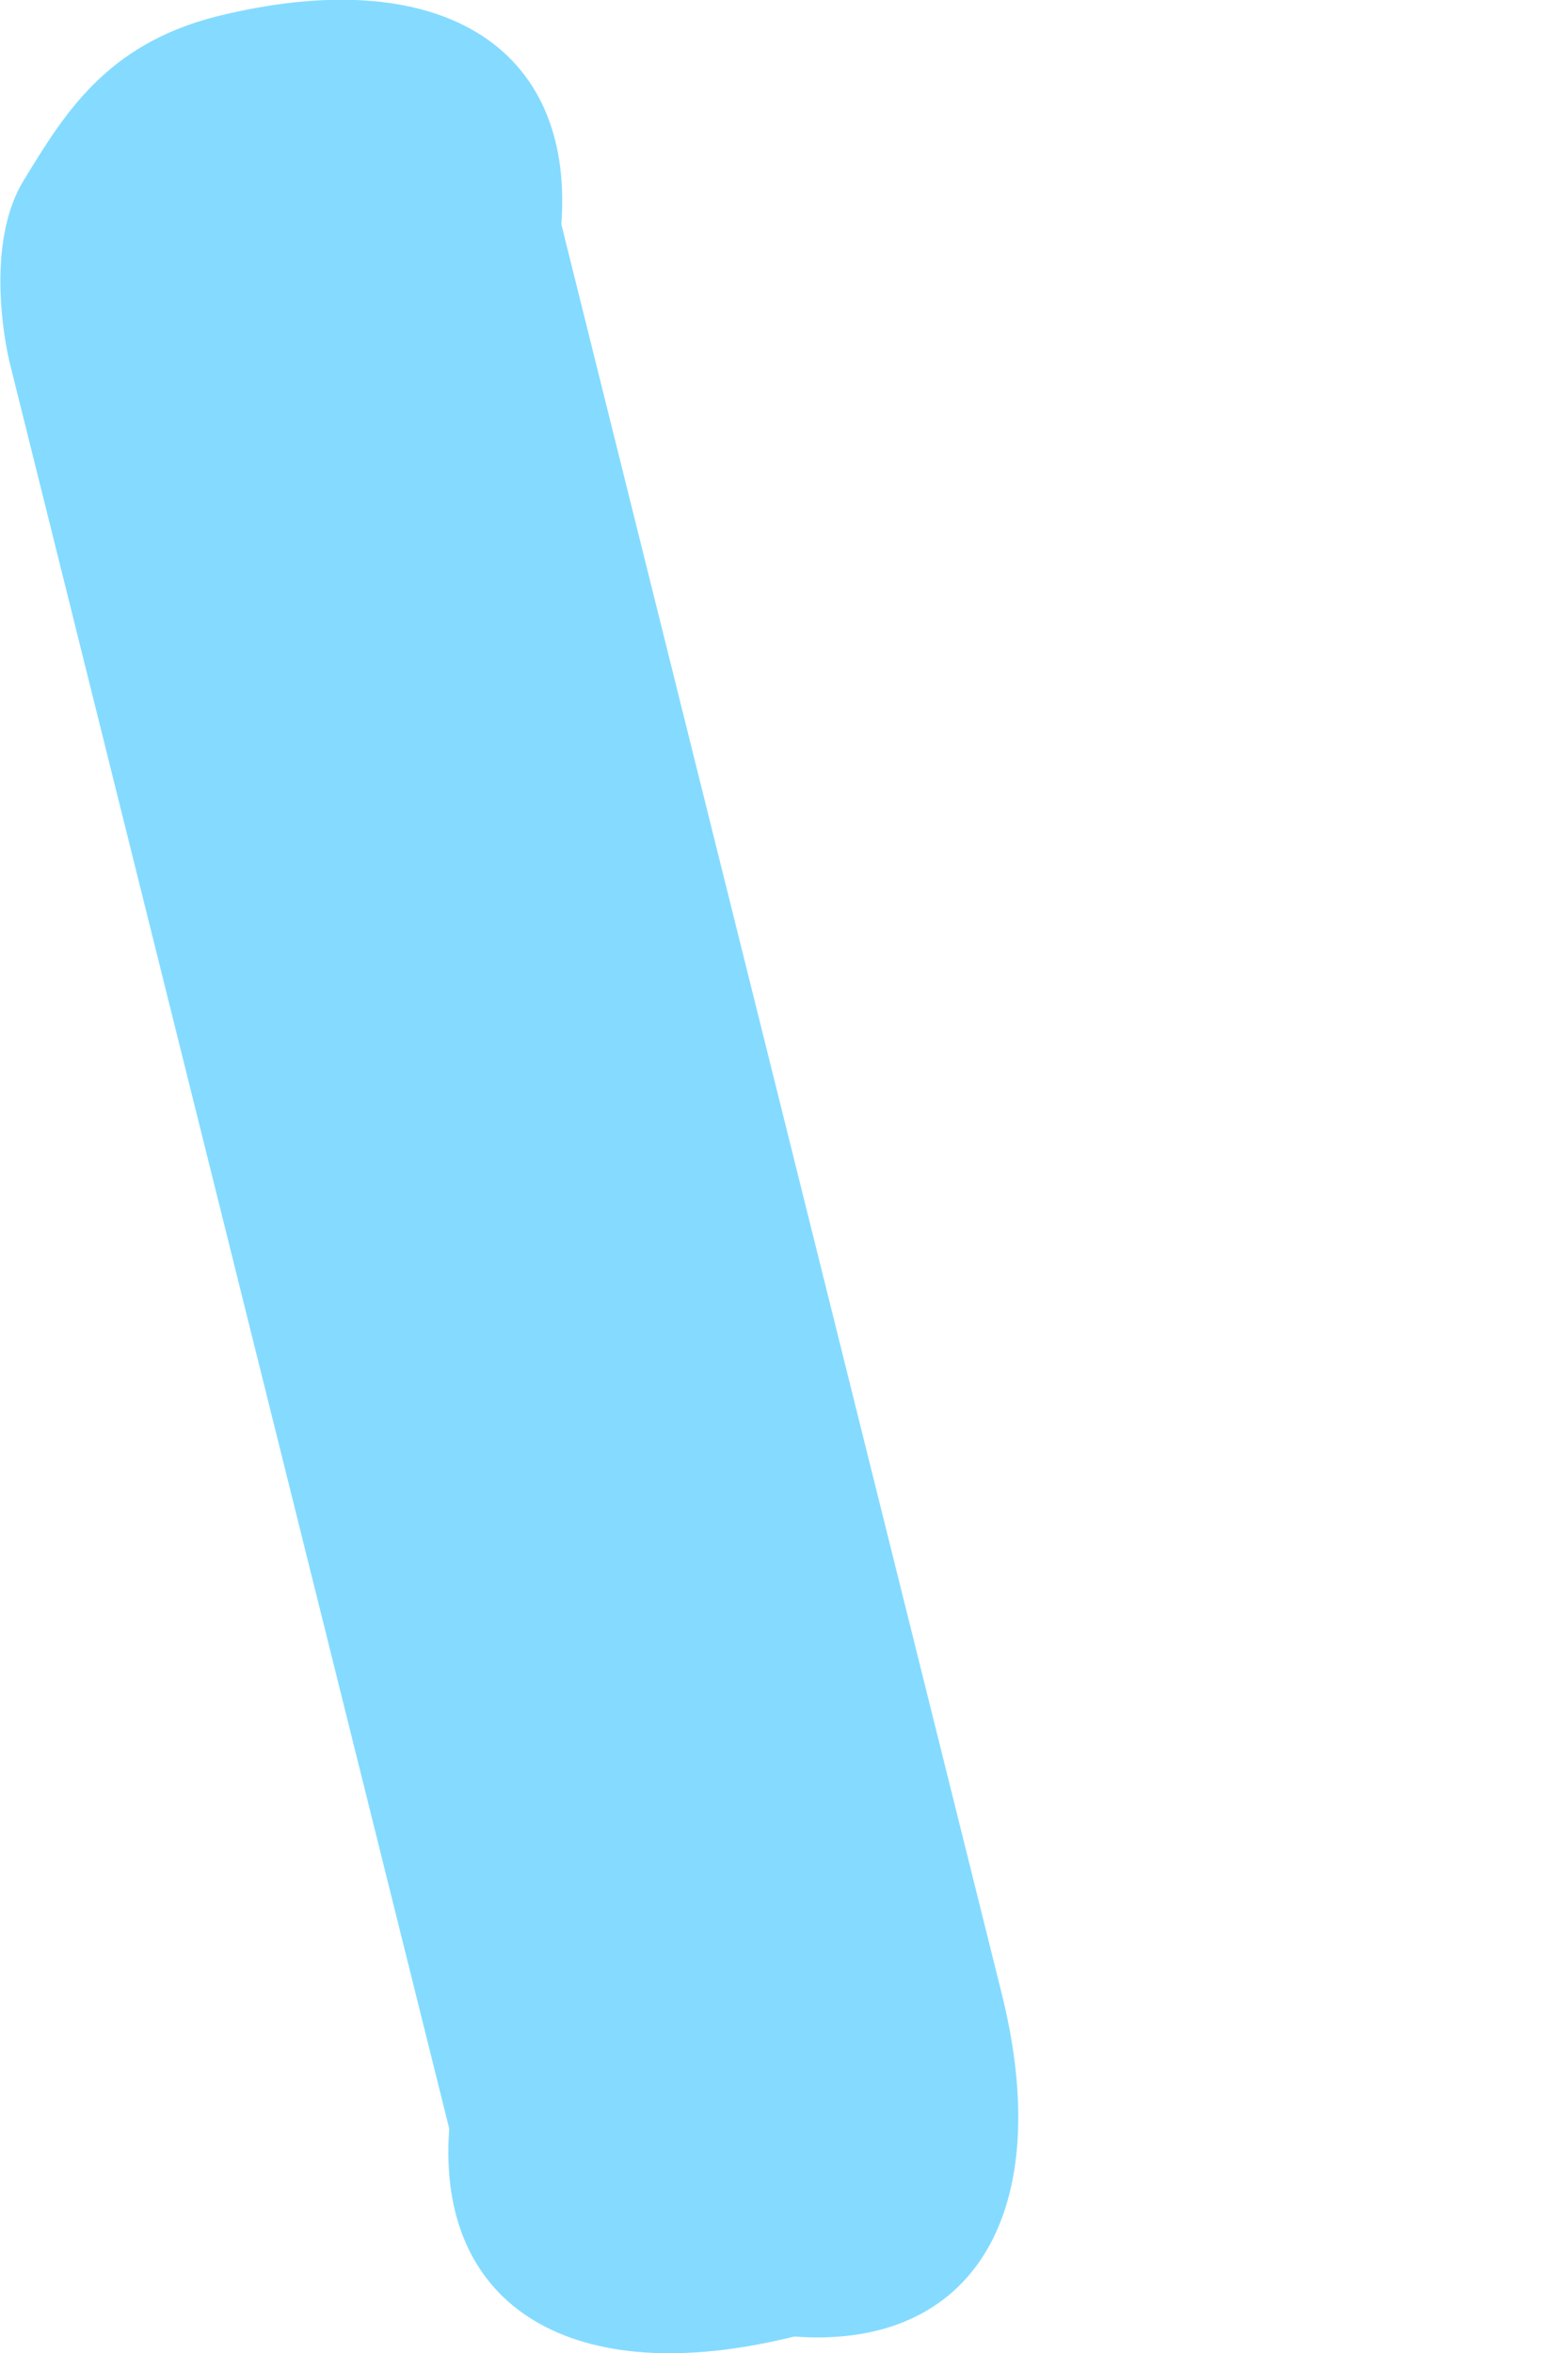 <svg width="2" height="3" viewBox="0 0 2 3" fill="none" xmlns="http://www.w3.org/2000/svg">
<path d="M0.029 0.232C0.082 0.145 0.135 0.057 0.276 0.021C0.558 -0.049 0.733 0.057 0.716 0.286L1.277 2.539C1.348 2.82 1.242 2.996 1.013 2.979C0.732 3.049 0.556 2.943 0.573 2.714L0.012 0.461C0.012 0.461 -0.023 0.32 0.029 0.232Z" fill="#84DBFF"/>
</svg>
